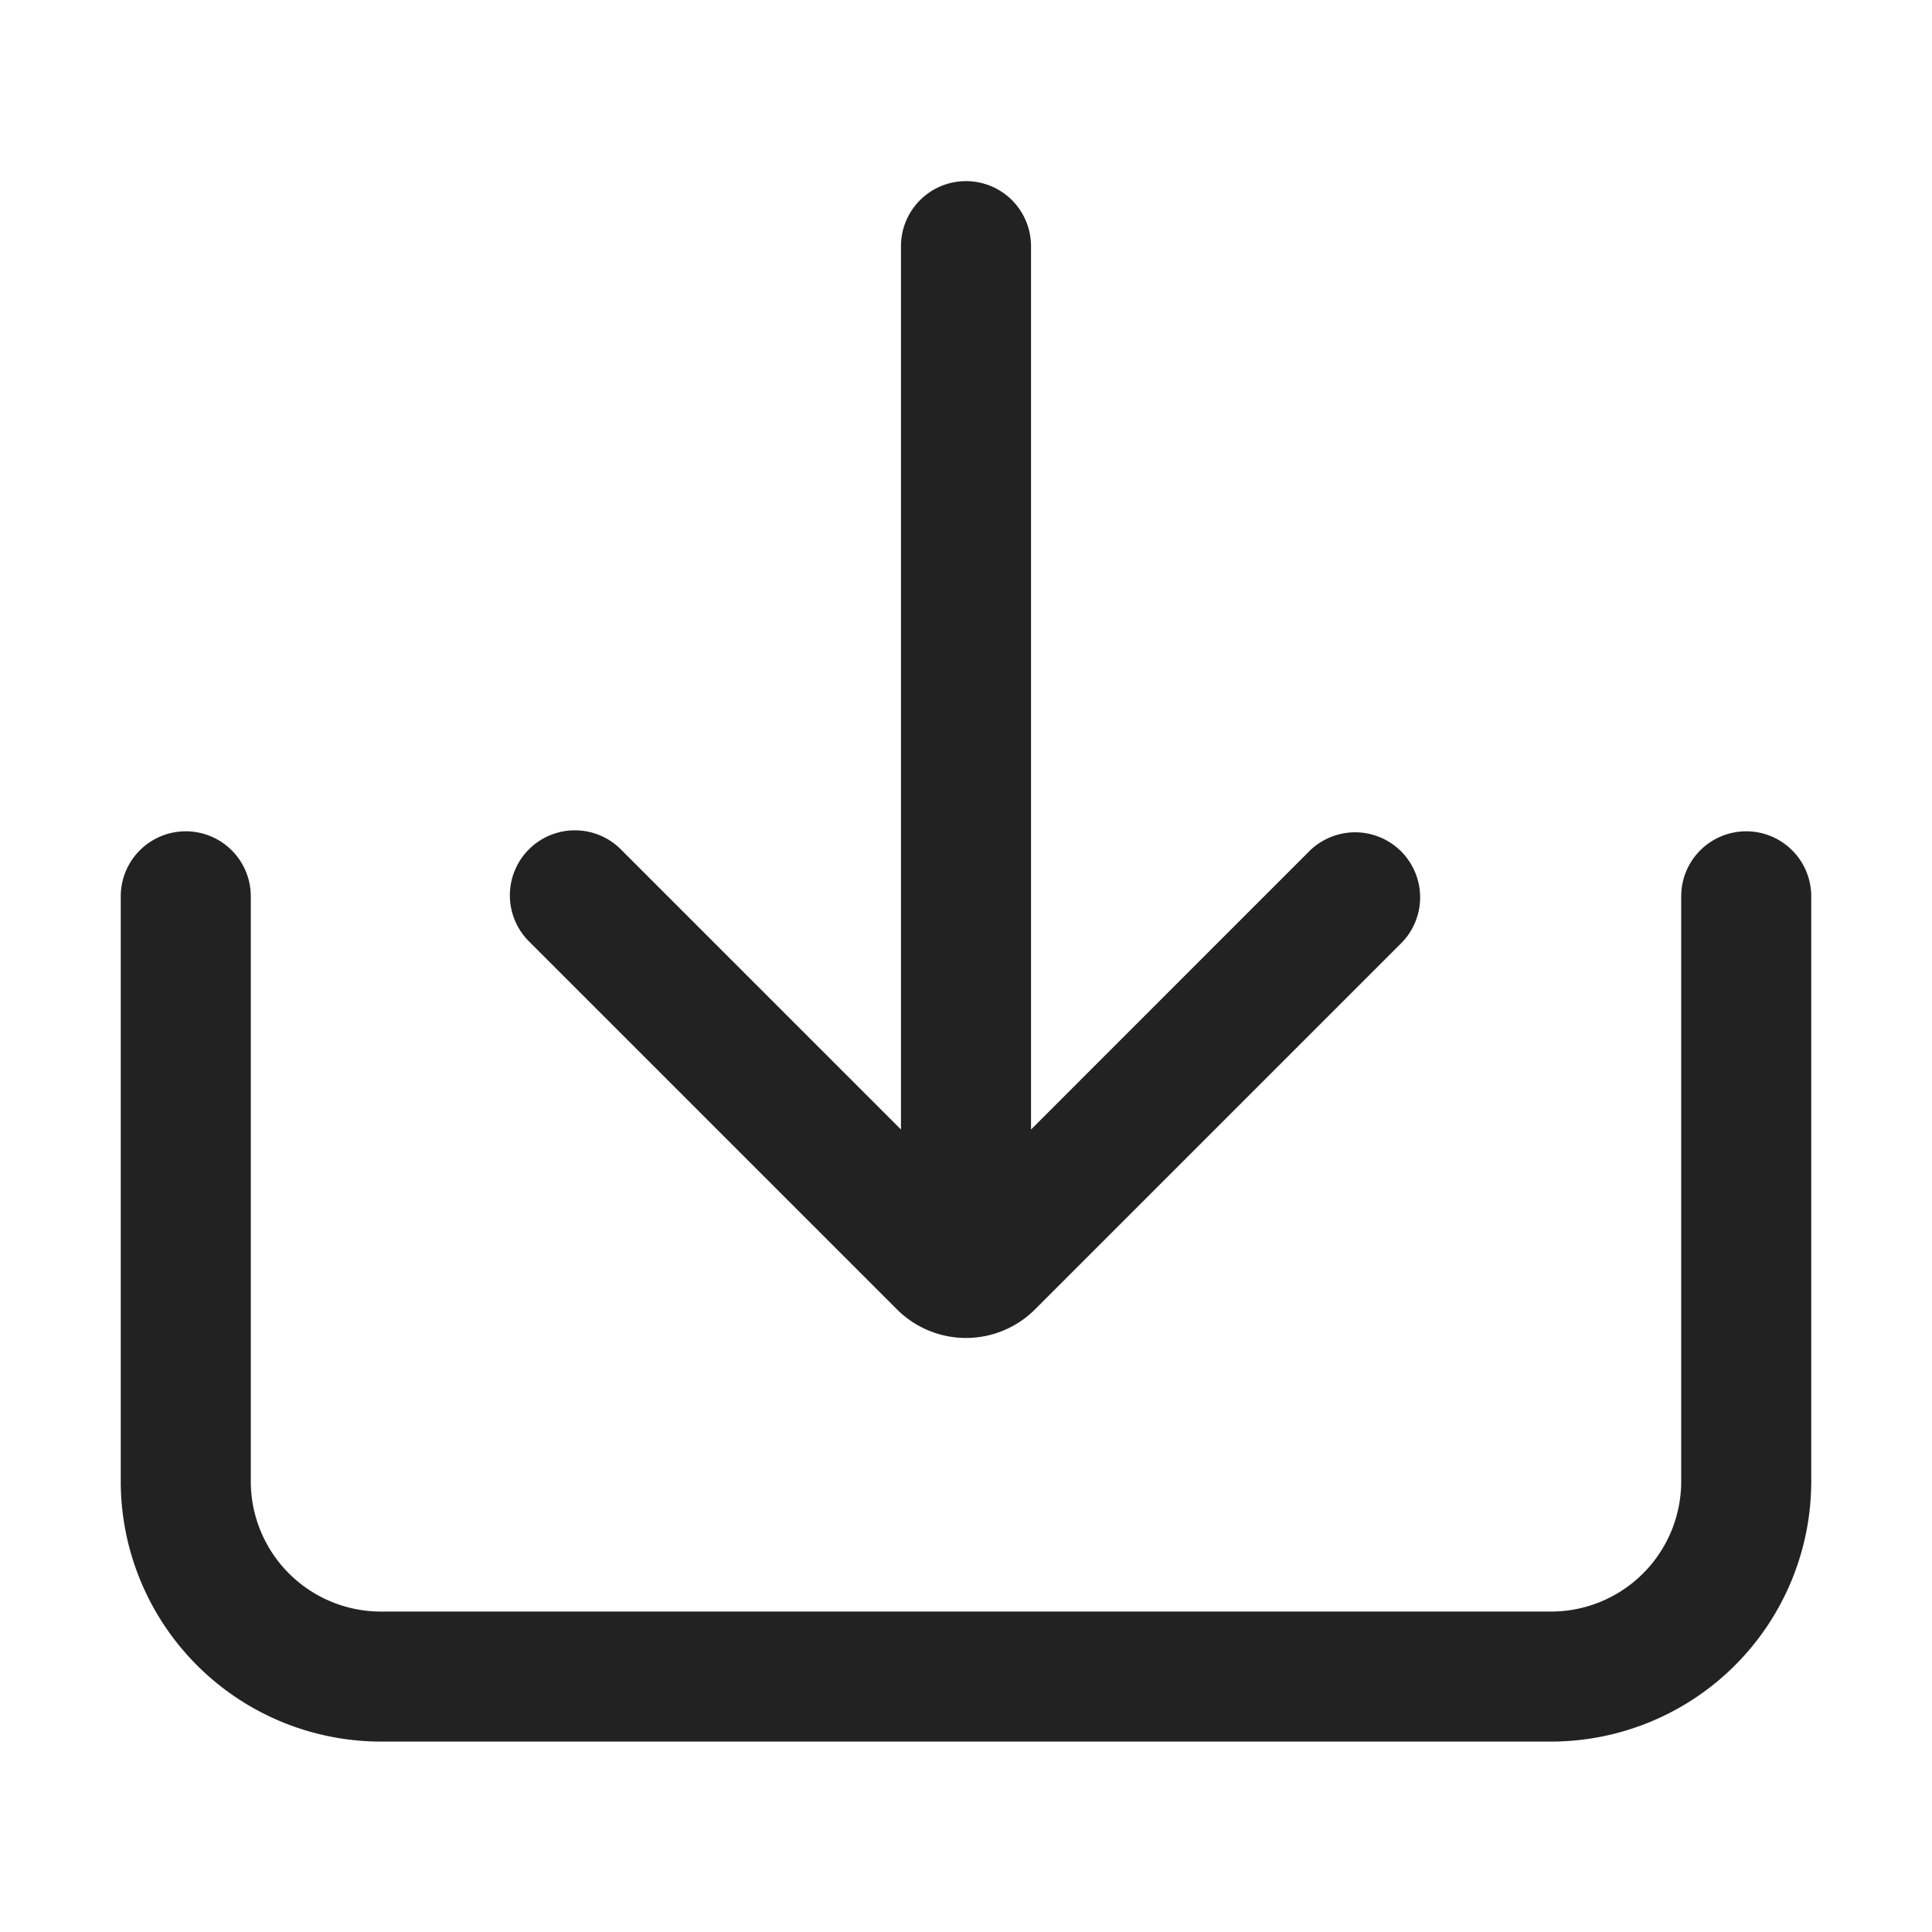 <svg width="64" height="64" fill="none" xmlns="http://www.w3.org/2000/svg"><path fill-rule="evenodd" clip-rule="evenodd" d="M60 29.692v19.385a8.625 8.625 0 0 1-8.615 8.615h-38.77A8.625 8.625 0 0 1 4 49.077V29.692a2.154 2.154 0 0 1 4.308 0v19.385a4.313 4.313 0 0 0 4.307 4.308h38.77a4.313 4.313 0 0 0 4.307-4.308V29.692a2.154 2.154 0 0 1 4.308 0ZM29.716 43.377a3.233 3.233 0 0 0 4.568 0l12.162-12.162A2.154 2.154 0 0 0 43.4 28.17l-9.246 9.247V8.154a2.154 2.154 0 1 0-4.308 0v29.262L20.6 28.17a2.154 2.154 0 1 0-3.046 3.045l12.162 12.162Z" fill="#222"/></svg>